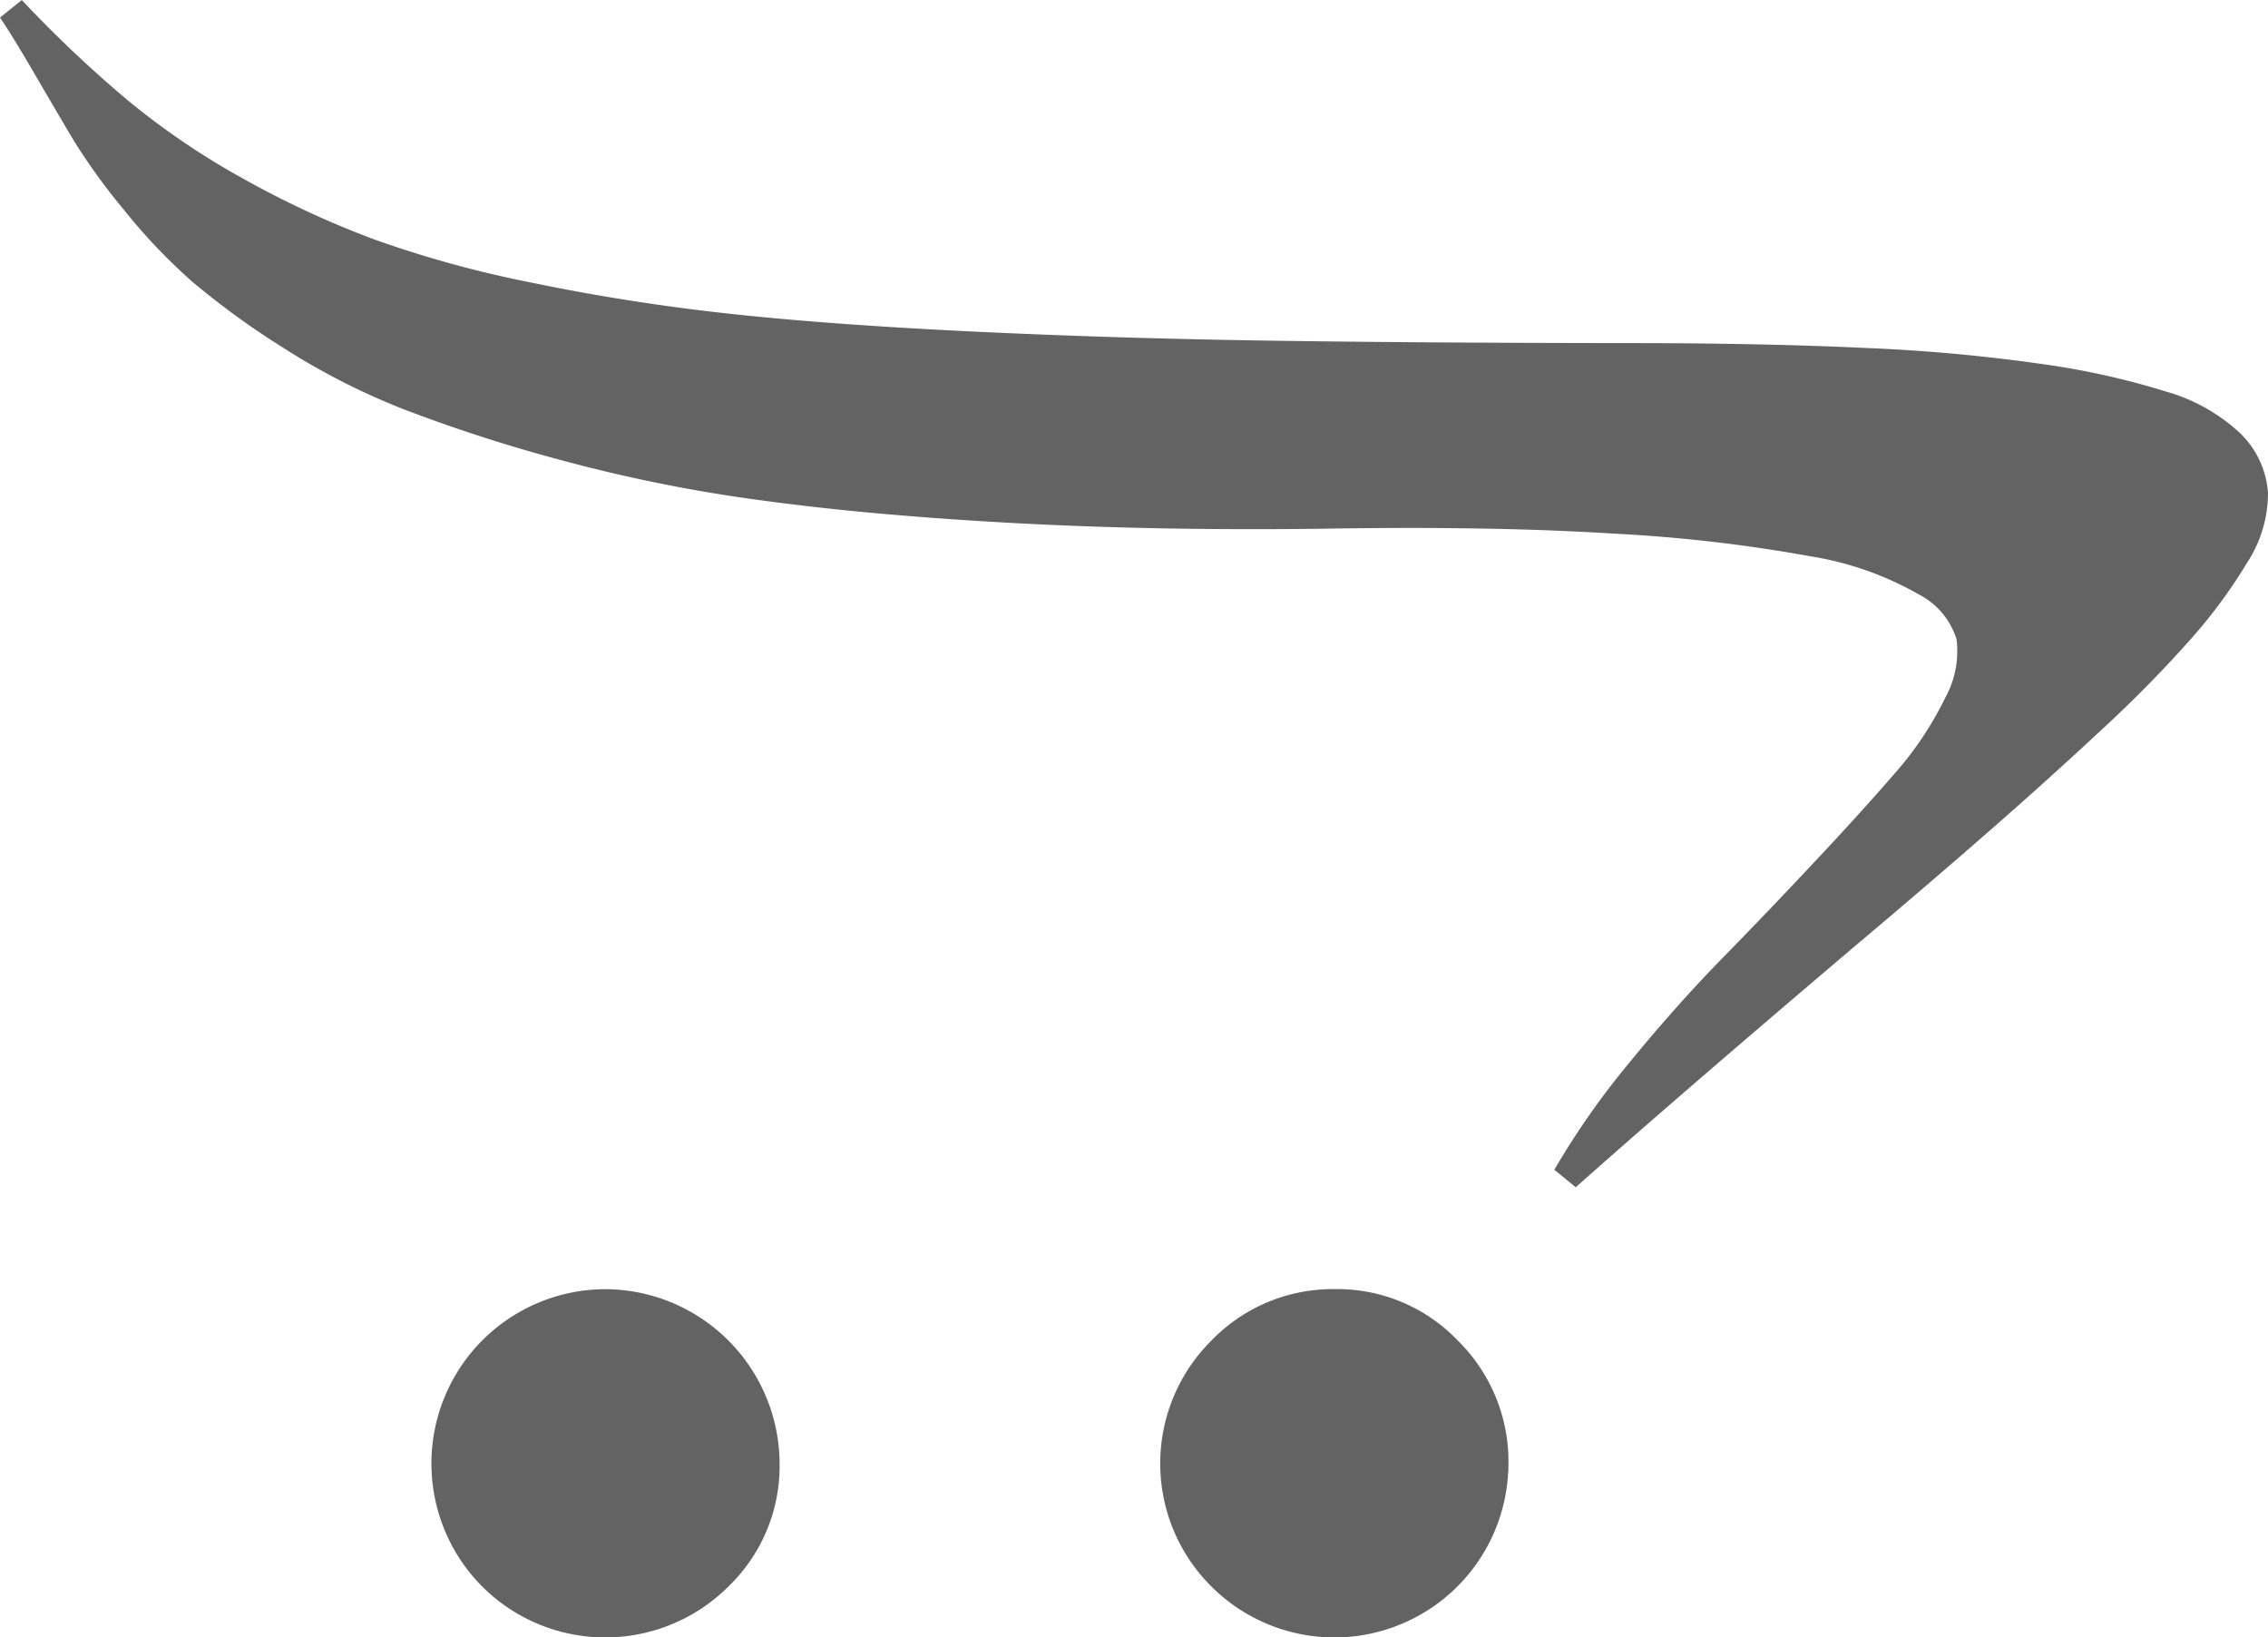 <svg xmlns="http://www.w3.org/2000/svg" width="80.913" height="58.401" viewBox="0 0 80.913 58.401">
  <g id="opencart" transform="translate(0.413 0.344)">
    <path id="opencart-2" data-name="opencart" d="M52.9,51.909a5.707,5.707,0,0,1-9.738,4.028,5.68,5.68,0,0,1,0-8.071,5.524,5.524,0,0,1,4.046-1.685,5.445,5.445,0,0,1,4.028,1.683,5.556,5.556,0,0,1,1.667,4.043Zm-26,0a5.462,5.462,0,0,1-1.683,4.028,5.718,5.718,0,0,1-8.071,0,5.718,5.718,0,0,1,4.028-9.754A5.745,5.745,0,0,1,26.9,51.909ZM0,.046A44.782,44.782,0,0,0,3.836,3.673a27.476,27.476,0,0,0,4.2,2.847,34.112,34.112,0,0,0,4.721,2.187,39.849,39.849,0,0,0,5.762,1.579q3.383.7,6.942,1.092t8.679.642q5.12.246,10.553.329t12.93.09q4.825,0,8.488.173a62.025,62.025,0,0,1,6.282.572,27.048,27.048,0,0,1,4.3.955,5.968,5.968,0,0,1,2.464,1.372A2.775,2.775,0,0,1,80,17.3a4.055,4.055,0,0,1-.678,2.221,17.815,17.815,0,0,1-1.962,2.656,44.188,44.188,0,0,1-3.106,3.158q-1.876,1.75-4.025,3.629T65.4,33.1q-6.422,5.451-9.929,8.575a27.649,27.649,0,0,1,2.656-3.784q1.649-2.014,3.264-3.663T64.672,30.8q1.667-1.773,2.881-3.176a12.5,12.5,0,0,0,1.874-2.8,3.925,3.925,0,0,0,.451-2.43A3.2,3.2,0,0,0,68.3,20.474a11.912,11.912,0,0,0-4.043-1.424,55.3,55.3,0,0,0-7.082-.815q-4.408-.279-10.553-.173-5.832.07-10.9-.207t-8.886-.8a54.531,54.531,0,0,1-7.1-1.424A56.323,56.323,0,0,1,14.2,13.845a24.21,24.21,0,0,1-4.253-2.169A28.01,28.01,0,0,1,6.769,9.367,19.9,19.9,0,0,1,4.408,6.885,21.833,21.833,0,0,1,2.656,4.472q-.57-.955-1.388-2.361T0,.046Z" transform="translate(0 -0.046)" fill="#636363" stroke="#636363" stroke-width="1"/>
  </g>
</svg>

